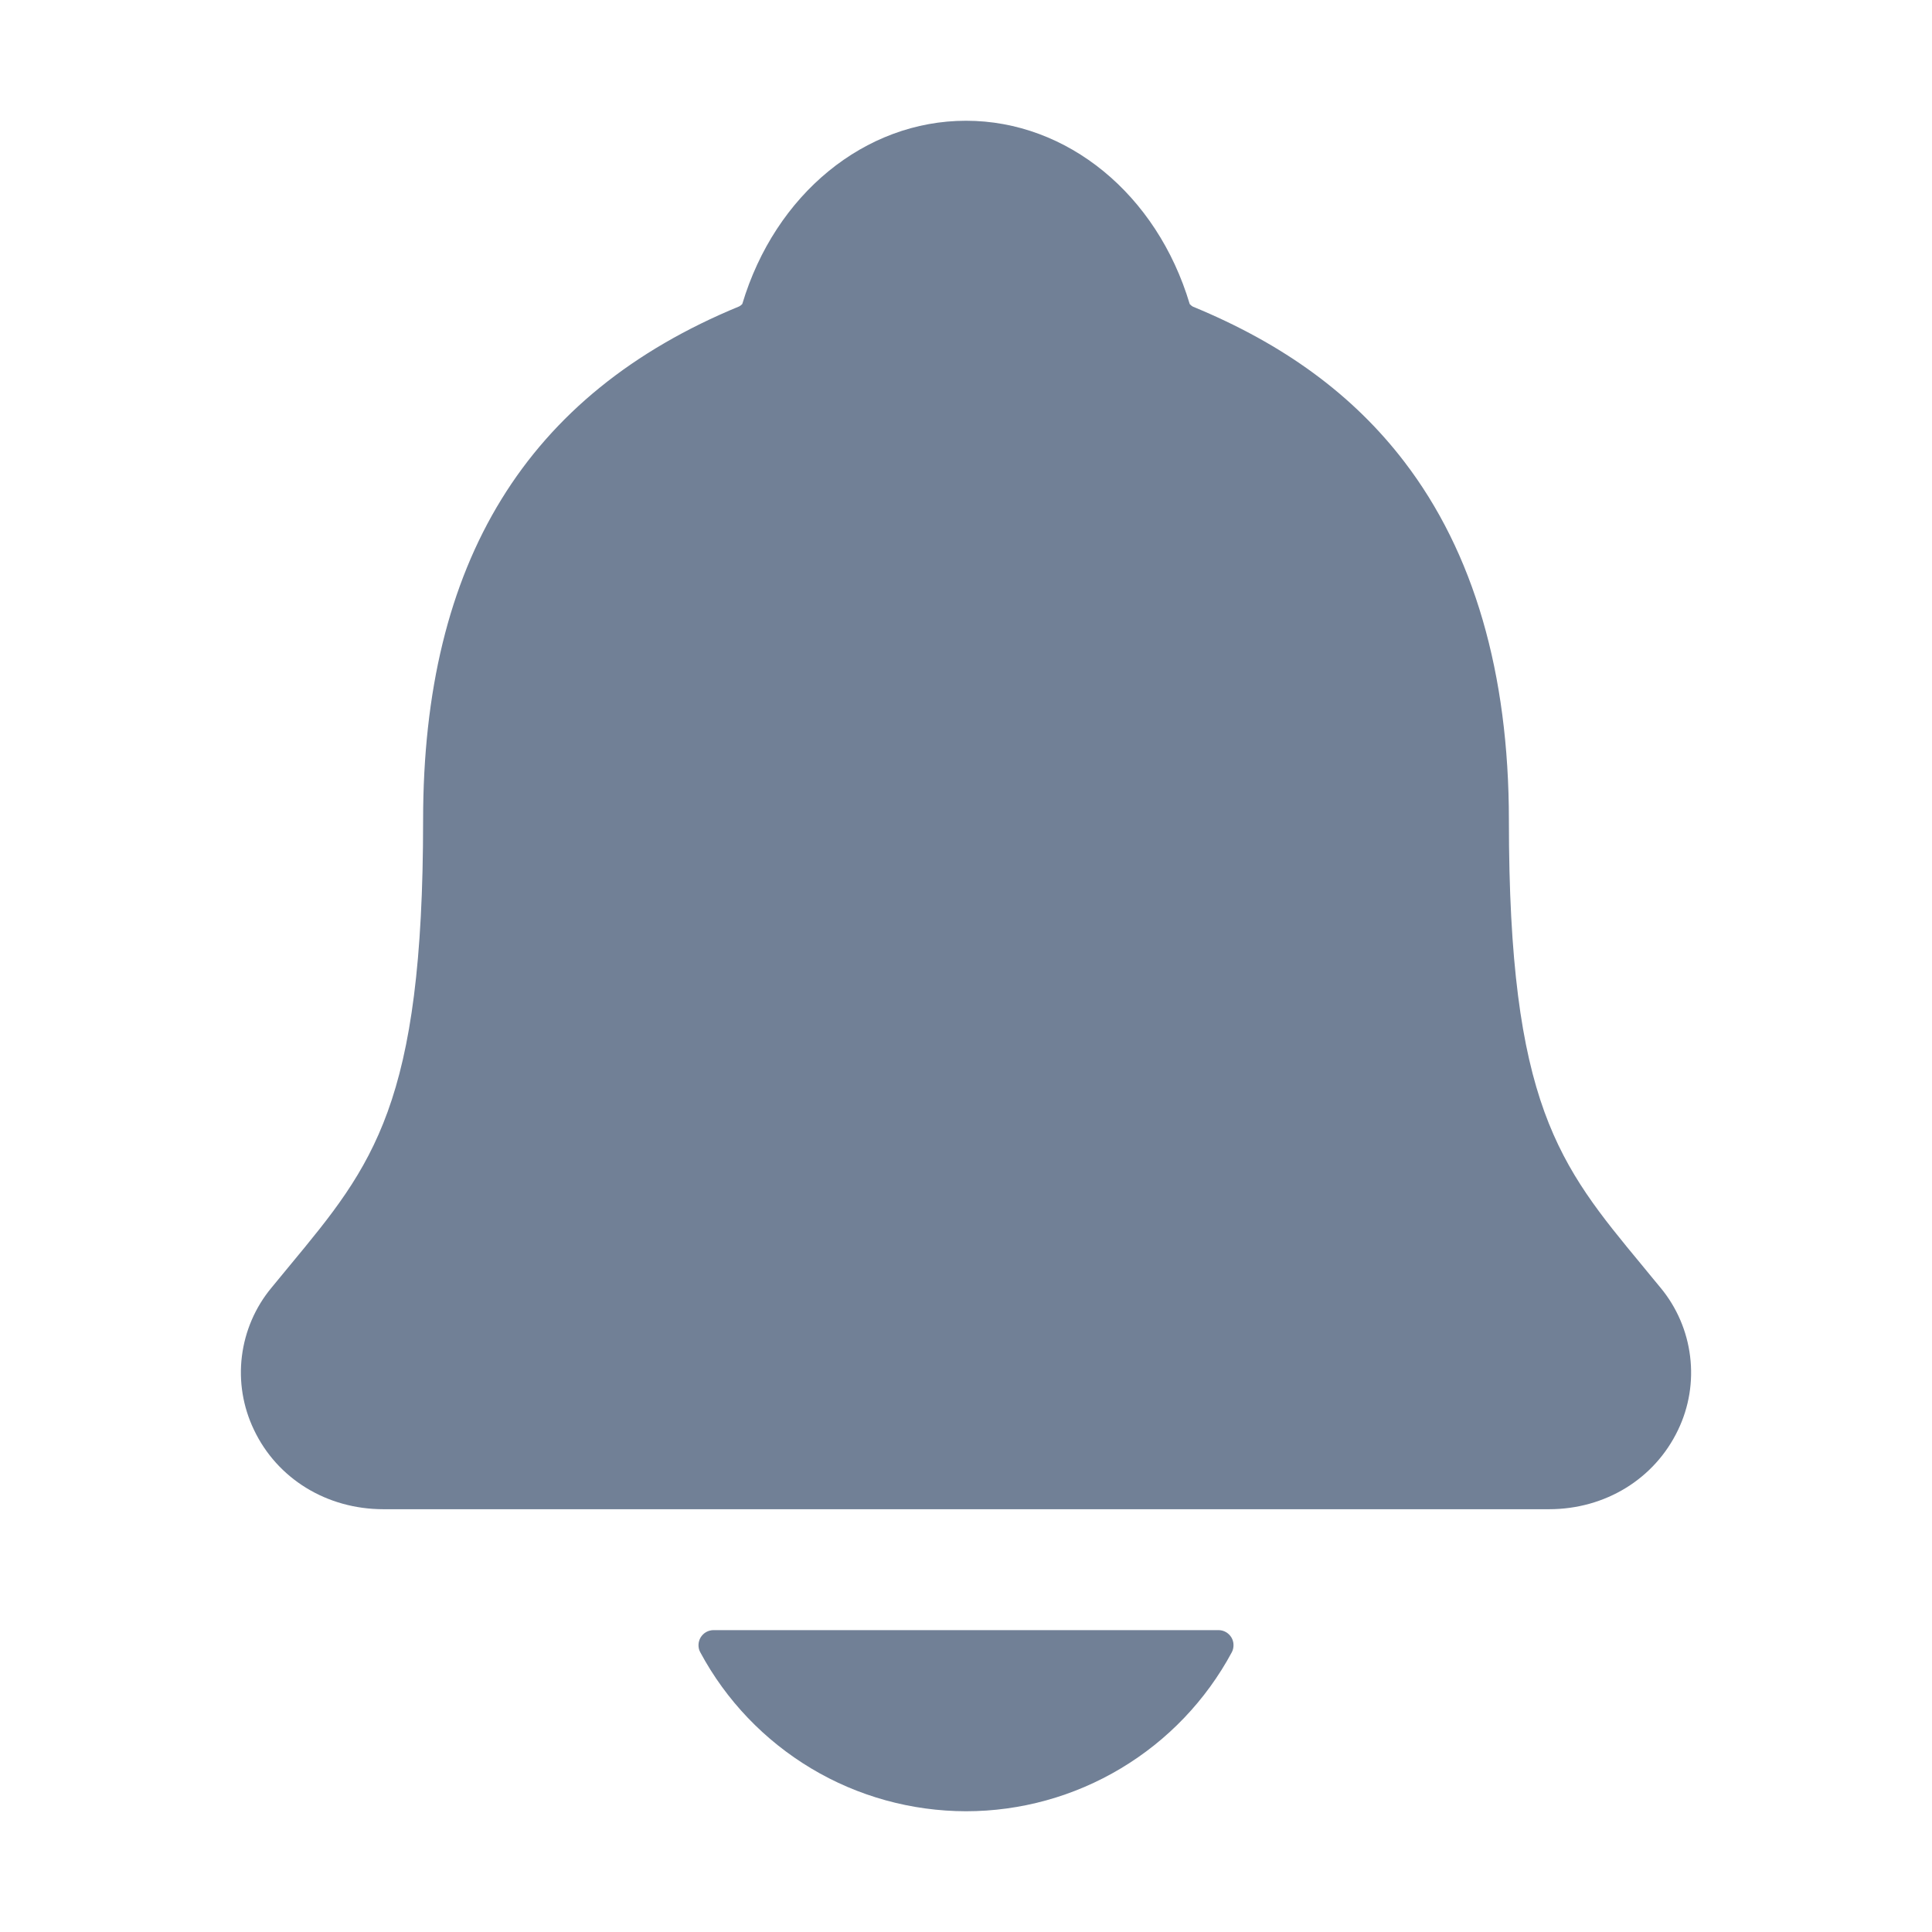<svg width="24" height="24" viewBox="0 0 24 24" fill="none" xmlns="http://www.w3.org/2000/svg">
<path d="M20.629 15.998C20.551 15.905 20.475 15.811 20.4 15.72C19.368 14.473 18.744 13.72 18.744 10.189C18.744 8.361 18.307 6.861 17.445 5.736C16.809 4.905 15.95 4.275 14.818 3.809C14.803 3.8 14.79 3.79 14.779 3.777C14.372 2.413 13.257 1.5 12 1.5C10.743 1.5 9.629 2.413 9.221 3.776C9.211 3.788 9.198 3.798 9.183 3.806C6.541 4.894 5.256 6.982 5.256 10.188C5.256 13.72 4.633 14.473 3.601 15.719C3.526 15.809 3.45 15.901 3.372 15.997C3.171 16.239 3.044 16.534 3.005 16.847C2.966 17.159 3.018 17.476 3.154 17.76C3.443 18.37 4.06 18.748 4.763 18.748H19.242C19.943 18.748 20.555 18.37 20.845 17.764C20.982 17.48 21.034 17.162 20.995 16.849C20.957 16.537 20.83 16.241 20.629 15.998Z" fill="#718096"/>
<path d="M12 22.5C12.677 22.5 13.342 22.316 13.923 21.968C14.505 21.62 14.981 21.122 15.302 20.525C15.317 20.497 15.324 20.465 15.323 20.432C15.323 20.4 15.313 20.368 15.297 20.341C15.28 20.313 15.256 20.29 15.228 20.274C15.2 20.258 15.168 20.25 15.136 20.25H8.865C8.833 20.25 8.801 20.258 8.772 20.274C8.744 20.29 8.721 20.313 8.704 20.34C8.687 20.368 8.678 20.4 8.677 20.432C8.676 20.465 8.683 20.497 8.699 20.525C9.019 21.122 9.496 21.62 10.077 21.968C10.658 22.316 11.323 22.499 12 22.5Z" fill="#718096"/>
</svg>
